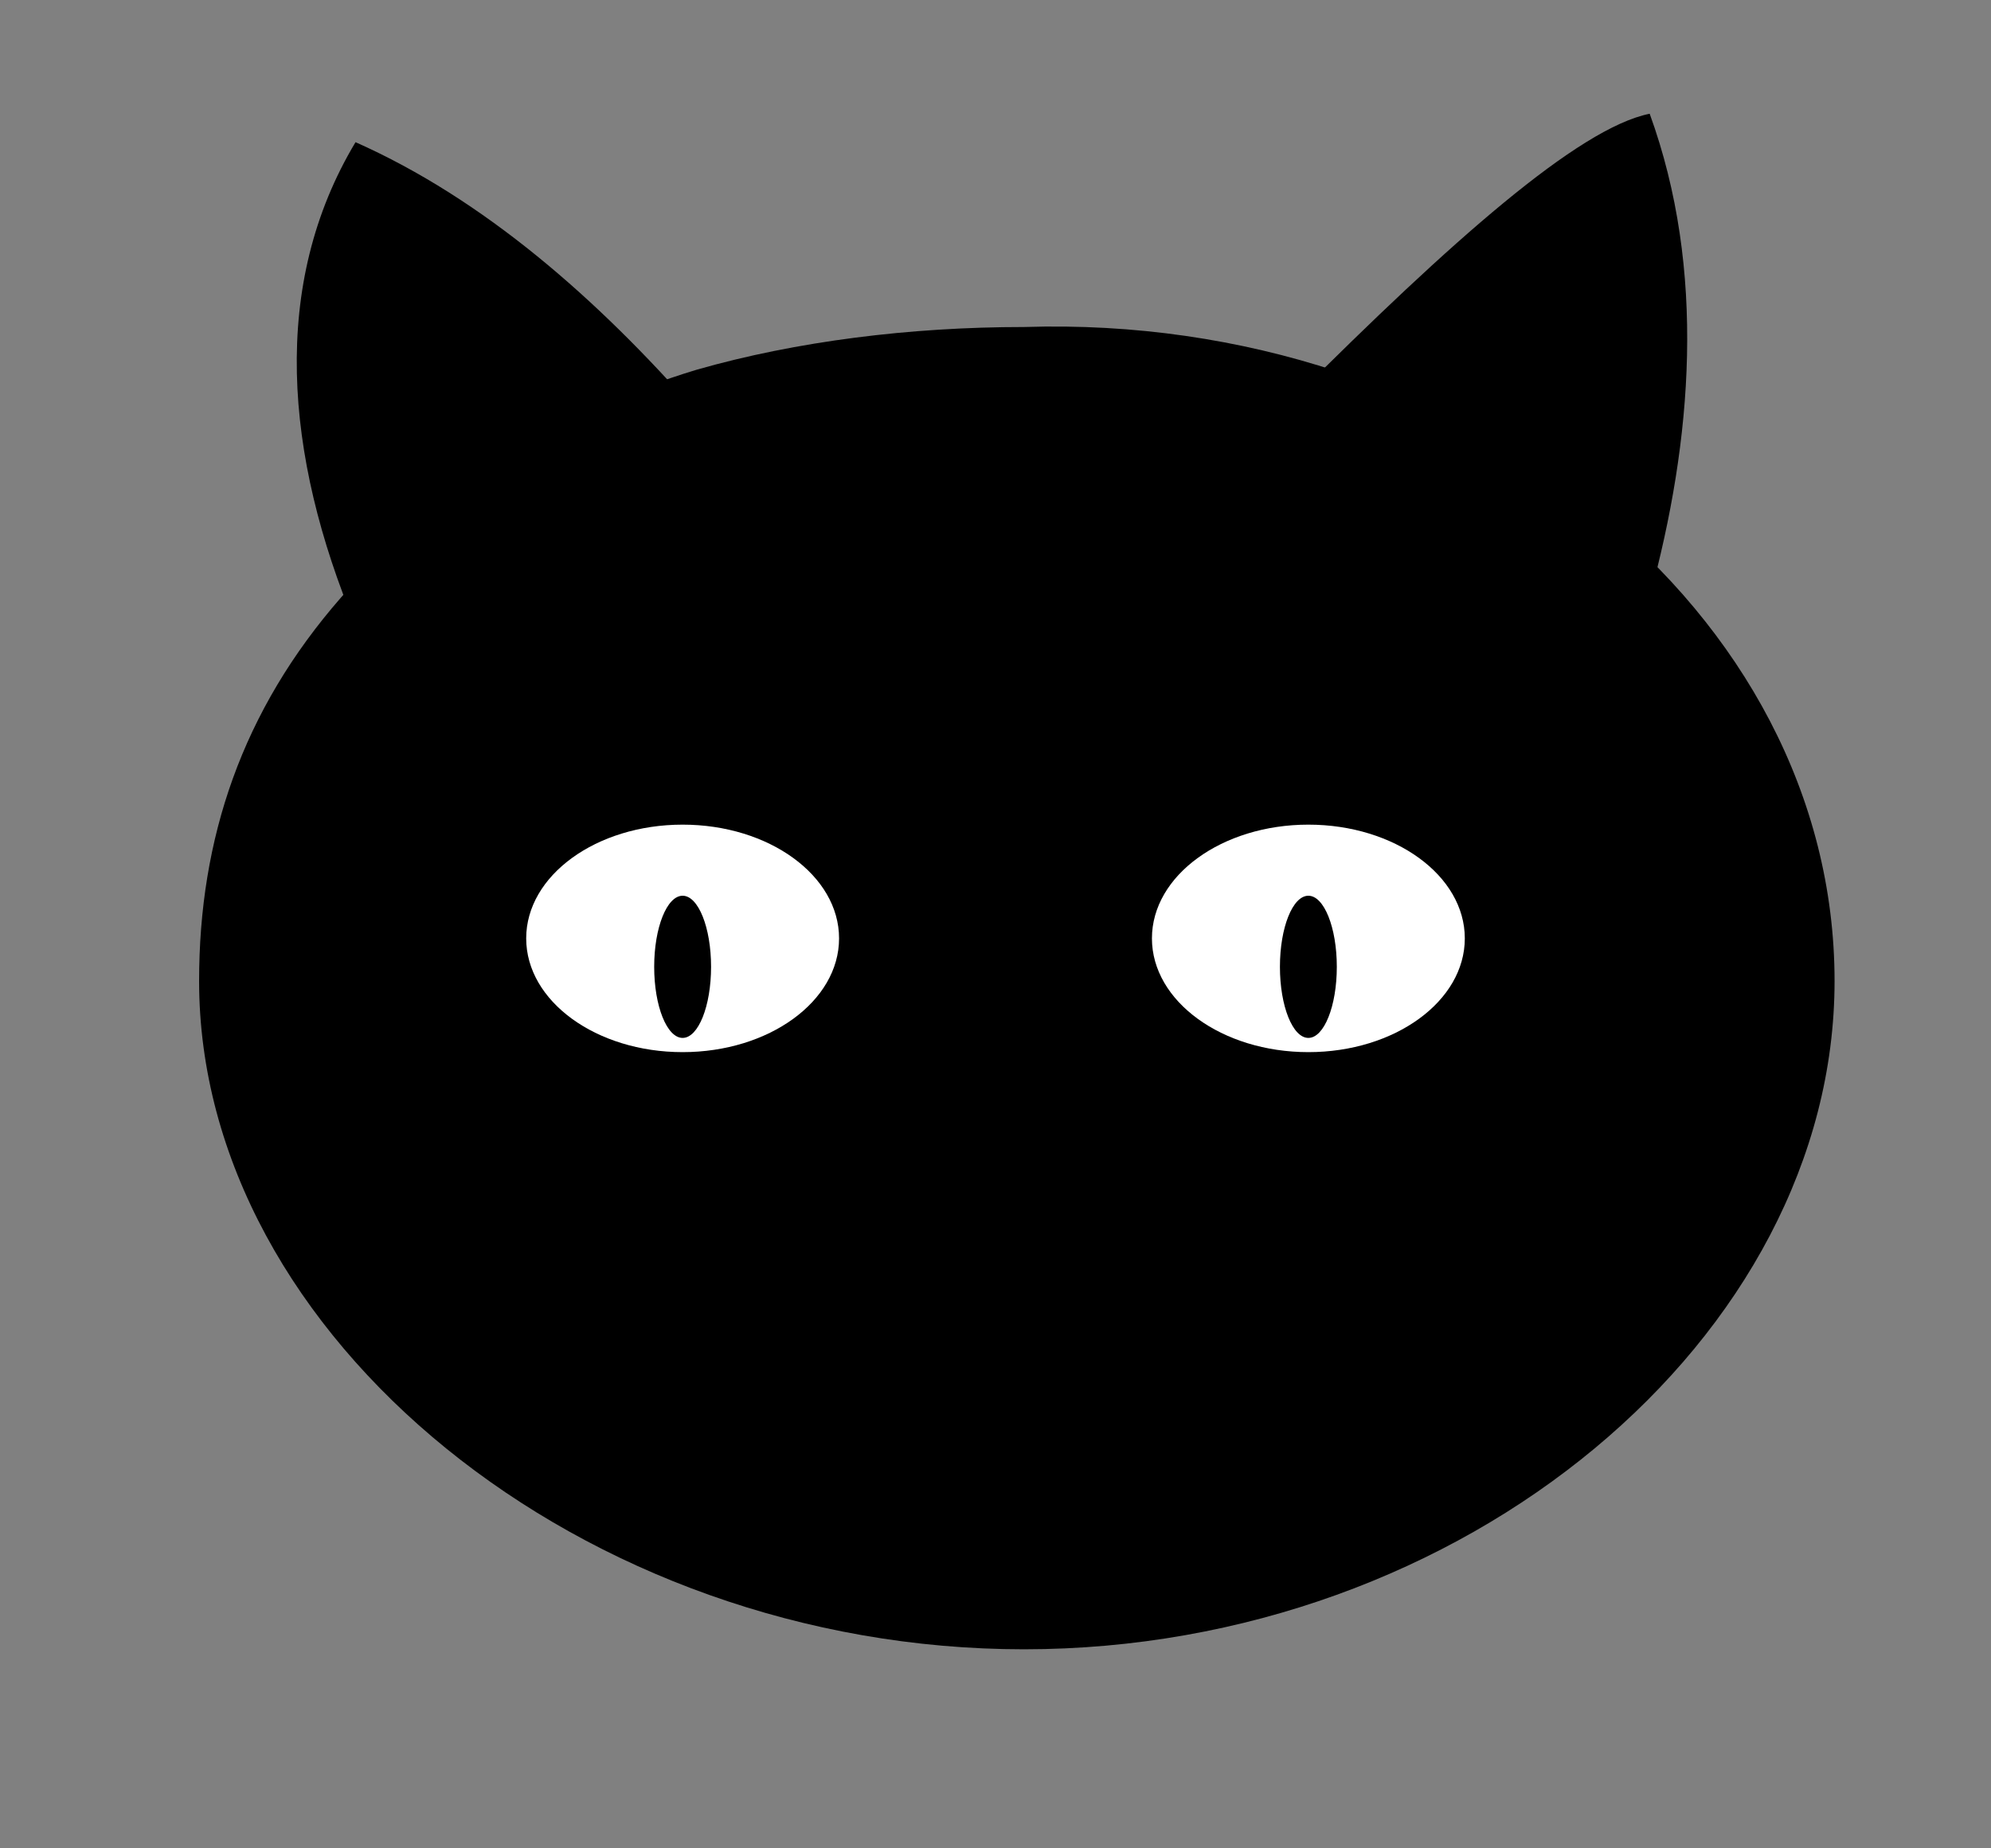 <svg xmlns="http://www.w3.org/2000/svg" viewBox="0 0 14 13">
  <rect x="0" y="0" width="14" height="13" fill="#808080" stroke="none"/>
  <path class="page-header__logo-cat" d="M12.9 6.9c0 2.5-2.6 4.7-5.7 4.7S1.4 9.4 1.4 6.9c0-1 .3-1.9 1-2.7.6-.7 1.5-1.3 2.5-1.6.7-.2 1.5-.3 2.3-.3 3.1-.1 5.7 2 5.7 4.6z"/>
  <path class="page-header__logo-ear" d="M11.6.8c.4 1.1.3 2.3 0 3.4L9.1 2.8c1.1-1.1 2-1.9 2.5-2zM2.5 1c.9.4 1.7 1.1 2.4 1.9L2.5 4.4C2 3.2 1.9 2 2.5 1z"/>
  <ellipse class="page-header__logo-eye" fill="#FFF" cx="9.2" cy="6.6" rx="1.1" ry=".8"/>
  <ellipse class="page-header__logo-eye" fill="#FFF" cx="4.8" cy="6.6" rx="1.1" ry=".8"/>
  <ellipse class="page-header__logo-pupils" cx="4.8" cy="6.8" rx=".2" ry=".5"/>
  <ellipse class="page-header__logo-pupils" cx="9.2" cy="6.8" rx=".2" ry=".5"/>
  <path class="page-header__logo-moustache" stroke-width=".25" stroke-miterlimit="10" d="M13.8 8.1l-1.1-.2m1.2 2l-1.8-.8m1.1 2.5L11 10.1M.3 8.1l1.3-.2M.1 9.8l2-.8M.9 11.5l2.3-1.4"/>
</svg>